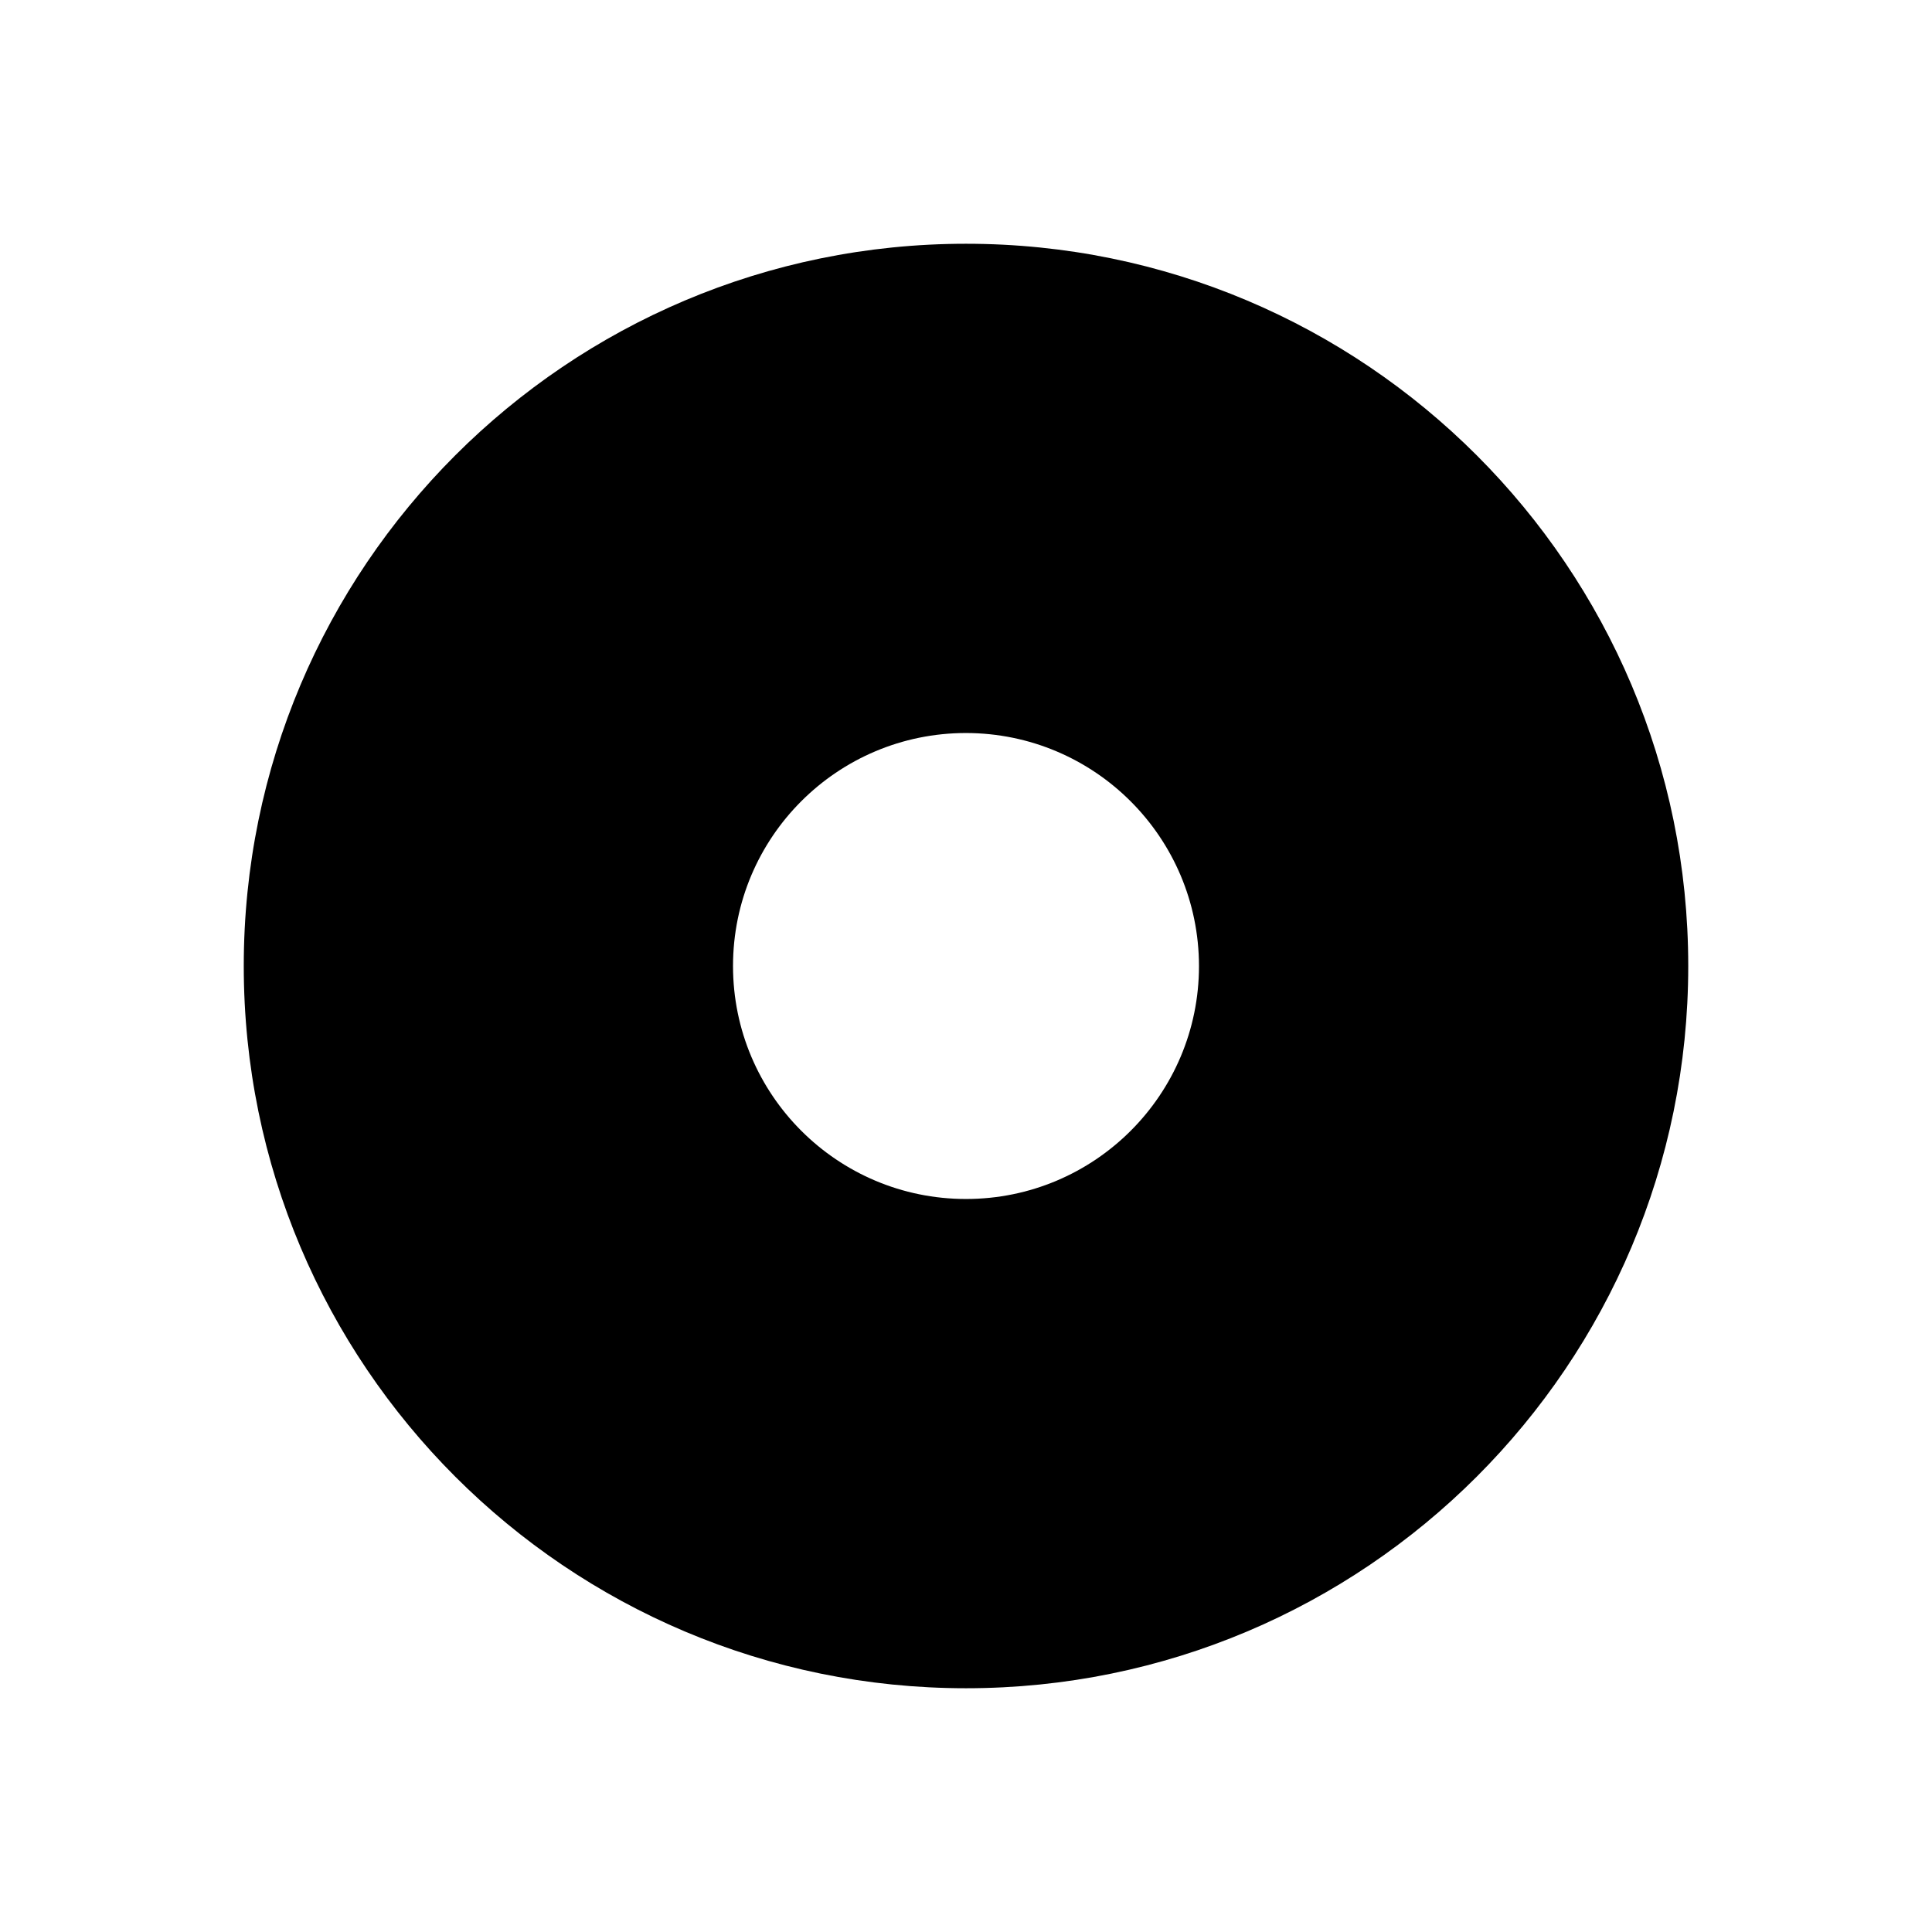 <svg height="642" viewBox="0 0 642 642" width="642" xmlns="http://www.w3.org/2000/svg"><path d="m321 81c-132.55 0-240 107.45-240 240s107.45 240 240 240 240-107.45 240-240-107.45-240-240-240zm0 317.42c-42.758 0-77.42-34.662-77.42-77.42s34.662-77.42 77.42-77.42c42.737.05 77.37 34.683 77.42 77.42 0 42.758-34.662 77.42-77.42 77.42z"/></svg>